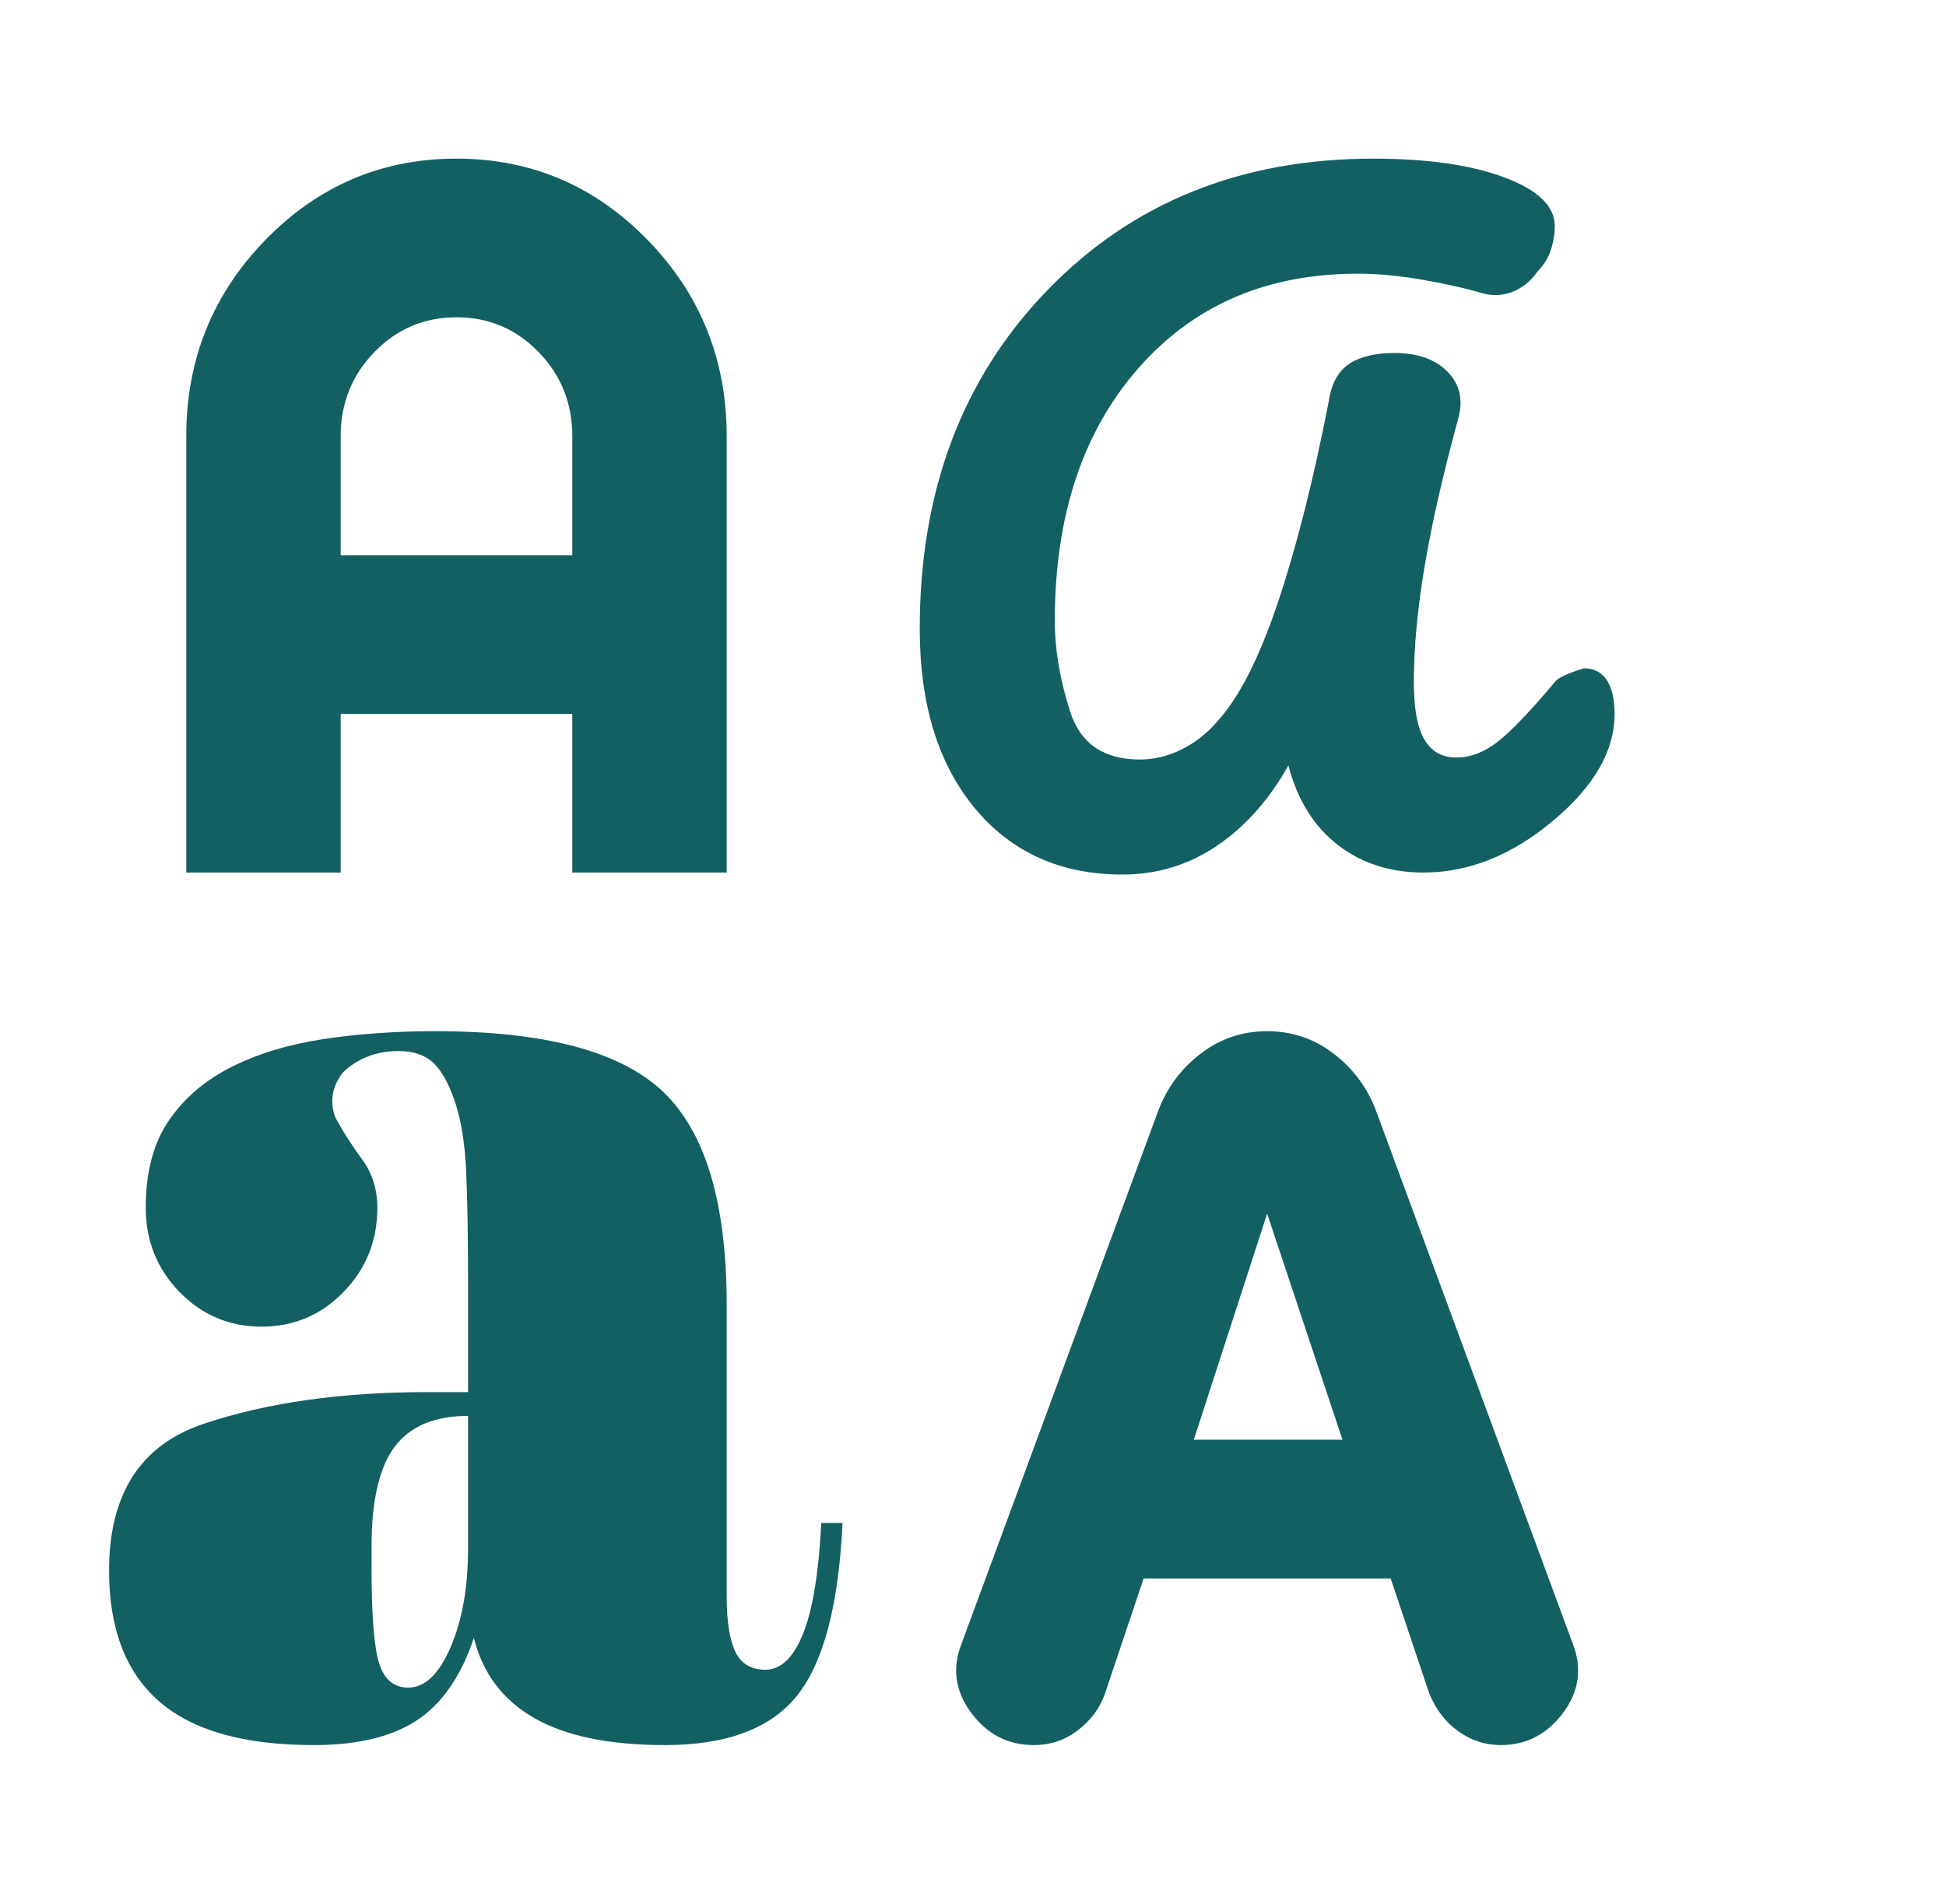 <svg xmlns="http://www.w3.org/2000/svg" width="46" height="45" viewBox="0 0 46 45" fill="none">
  <mask id="mask0_1608_11988" style="mask-type:alpha" maskUnits="userSpaceOnUse" x="0" y="0" width="46" height="45">
    <rect x="0.875" width="44.713" height="45" fill="#D9D9D9"/>
  </mask>
  <g mask="url(#mask0_1608_11988)">
    <path d="M7.414 41.25C5.772 41.25 4.555 40.906 3.764 40.219C2.974 39.531 2.578 38.5 2.578 37.125C2.578 35.312 3.323 34.156 4.814 33.656C6.304 33.156 8.068 32.906 10.106 32.906H11.064V30.281C11.064 29.219 11.049 28.352 11.019 27.68C10.988 27.008 10.897 26.453 10.745 26.016C10.593 25.578 10.418 25.273 10.22 25.102C10.023 24.93 9.757 24.844 9.422 24.844C9.148 24.844 8.897 24.891 8.669 24.984C8.441 25.078 8.251 25.203 8.099 25.359C7.977 25.516 7.901 25.68 7.871 25.852C7.84 26.023 7.855 26.203 7.916 26.391C8.099 26.734 8.312 27.07 8.555 27.398C8.798 27.727 8.92 28.109 8.92 28.547C8.92 29.328 8.654 29.992 8.122 30.539C7.589 31.086 6.943 31.359 6.183 31.359C5.422 31.359 4.776 31.086 4.243 30.539C3.711 29.992 3.445 29.328 3.445 28.547C3.445 27.703 3.628 27.016 3.993 26.484C4.358 25.953 4.852 25.531 5.475 25.219C6.099 24.906 6.821 24.688 7.643 24.562C8.464 24.438 9.346 24.375 10.289 24.375C12.874 24.375 14.669 24.852 15.673 25.805C16.676 26.758 17.178 28.438 17.178 30.844V37.734C17.178 38.328 17.247 38.766 17.384 39.047C17.52 39.328 17.756 39.469 18.091 39.469C18.456 39.469 18.752 39.188 18.98 38.625C19.209 38.062 19.353 37.188 19.414 36H19.916C19.825 37.938 19.467 39.297 18.843 40.078C18.22 40.859 17.178 41.25 15.718 41.25C14.41 41.25 13.384 41.039 12.639 40.617C11.893 40.195 11.414 39.562 11.201 38.719C10.897 39.625 10.448 40.273 9.855 40.664C9.262 41.055 8.449 41.25 7.414 41.25ZM24.433 41.25C23.824 41.25 23.33 40.992 22.95 40.477C22.57 39.961 22.501 39.406 22.744 38.812L27.398 26.203C27.611 25.672 27.946 25.234 28.402 24.891C28.858 24.547 29.375 24.375 29.953 24.375C30.531 24.375 31.048 24.547 31.505 24.891C31.961 25.234 32.295 25.672 32.508 26.203L37.162 38.812C37.405 39.406 37.337 39.961 36.957 40.477C36.577 40.992 36.082 41.25 35.474 41.25C35.109 41.25 34.774 41.141 34.47 40.922C34.166 40.703 33.938 40.406 33.786 40.031L32.873 37.312H27.033L26.121 40.031C25.999 40.375 25.786 40.664 25.482 40.898C25.178 41.133 24.828 41.25 24.433 41.25ZM9.65 39.891C10.046 39.891 10.38 39.57 10.654 38.93C10.928 38.289 11.064 37.516 11.064 36.609V33.469C10.274 33.469 9.696 33.711 9.331 34.195C8.966 34.68 8.783 35.469 8.783 36.562V37.078C8.783 38.203 8.844 38.953 8.966 39.328C9.087 39.703 9.315 39.891 9.65 39.891ZM28.22 34.031H31.733L29.953 28.688L28.22 34.031ZM26.531 20.672C25.071 20.672 23.908 20.148 23.041 19.102C22.174 18.055 21.741 16.641 21.741 14.859C21.741 11.609 22.744 8.945 24.752 6.867C26.759 4.789 29.33 3.75 32.463 3.75C33.74 3.75 34.774 3.898 35.565 4.195C36.356 4.492 36.752 4.875 36.752 5.344C36.752 5.531 36.721 5.719 36.66 5.906C36.599 6.094 36.493 6.266 36.341 6.422C36.189 6.641 35.999 6.797 35.77 6.891C35.542 6.984 35.307 7 35.063 6.938C34.638 6.812 34.151 6.703 33.603 6.609C33.056 6.516 32.554 6.469 32.098 6.469C29.938 6.469 28.204 7.219 26.896 8.719C25.588 10.219 24.934 12.203 24.934 14.672C24.934 15.359 25.056 16.078 25.299 16.828C25.543 17.578 26.09 17.953 26.942 17.953C27.277 17.953 27.604 17.875 27.923 17.719C28.242 17.562 28.524 17.344 28.767 17.062C29.284 16.5 29.763 15.562 30.204 14.25C30.645 12.938 31.048 11.344 31.413 9.469C31.474 9.062 31.634 8.773 31.892 8.602C32.151 8.43 32.508 8.344 32.965 8.344C33.512 8.344 33.93 8.492 34.219 8.789C34.508 9.086 34.592 9.453 34.47 9.891C34.105 11.234 33.839 12.406 33.672 13.406C33.505 14.406 33.421 15.312 33.421 16.125C33.421 16.75 33.505 17.203 33.672 17.484C33.839 17.766 34.09 17.906 34.425 17.906C34.759 17.906 35.086 17.781 35.406 17.531C35.725 17.281 36.173 16.812 36.752 16.125C36.812 16.031 37.04 15.922 37.436 15.797C37.679 15.797 37.862 15.891 37.983 16.078C38.105 16.266 38.166 16.531 38.166 16.875C38.166 17.75 37.679 18.594 36.706 19.406C35.733 20.219 34.714 20.625 33.649 20.625C32.858 20.625 32.181 20.406 31.619 19.969C31.056 19.531 30.668 18.906 30.455 18.094C29.999 18.906 29.436 19.539 28.767 19.992C28.098 20.445 27.353 20.672 26.531 20.672ZM4.403 20.625V10.312C4.403 8.5 5.027 6.953 6.274 5.672C7.521 4.391 9.027 3.75 10.791 3.75C12.555 3.75 14.06 4.391 15.308 5.672C16.555 6.953 17.178 8.5 17.178 10.312V20.625H13.528V16.875H8.053V20.625H4.403ZM8.053 13.125H13.528V10.312C13.528 9.531 13.262 8.867 12.73 8.32C12.197 7.773 11.551 7.5 10.791 7.5C10.03 7.5 9.384 7.773 8.852 8.32C8.319 8.867 8.053 9.531 8.053 10.312V13.125Z" fill="#136062"/>
  </g>
</svg>